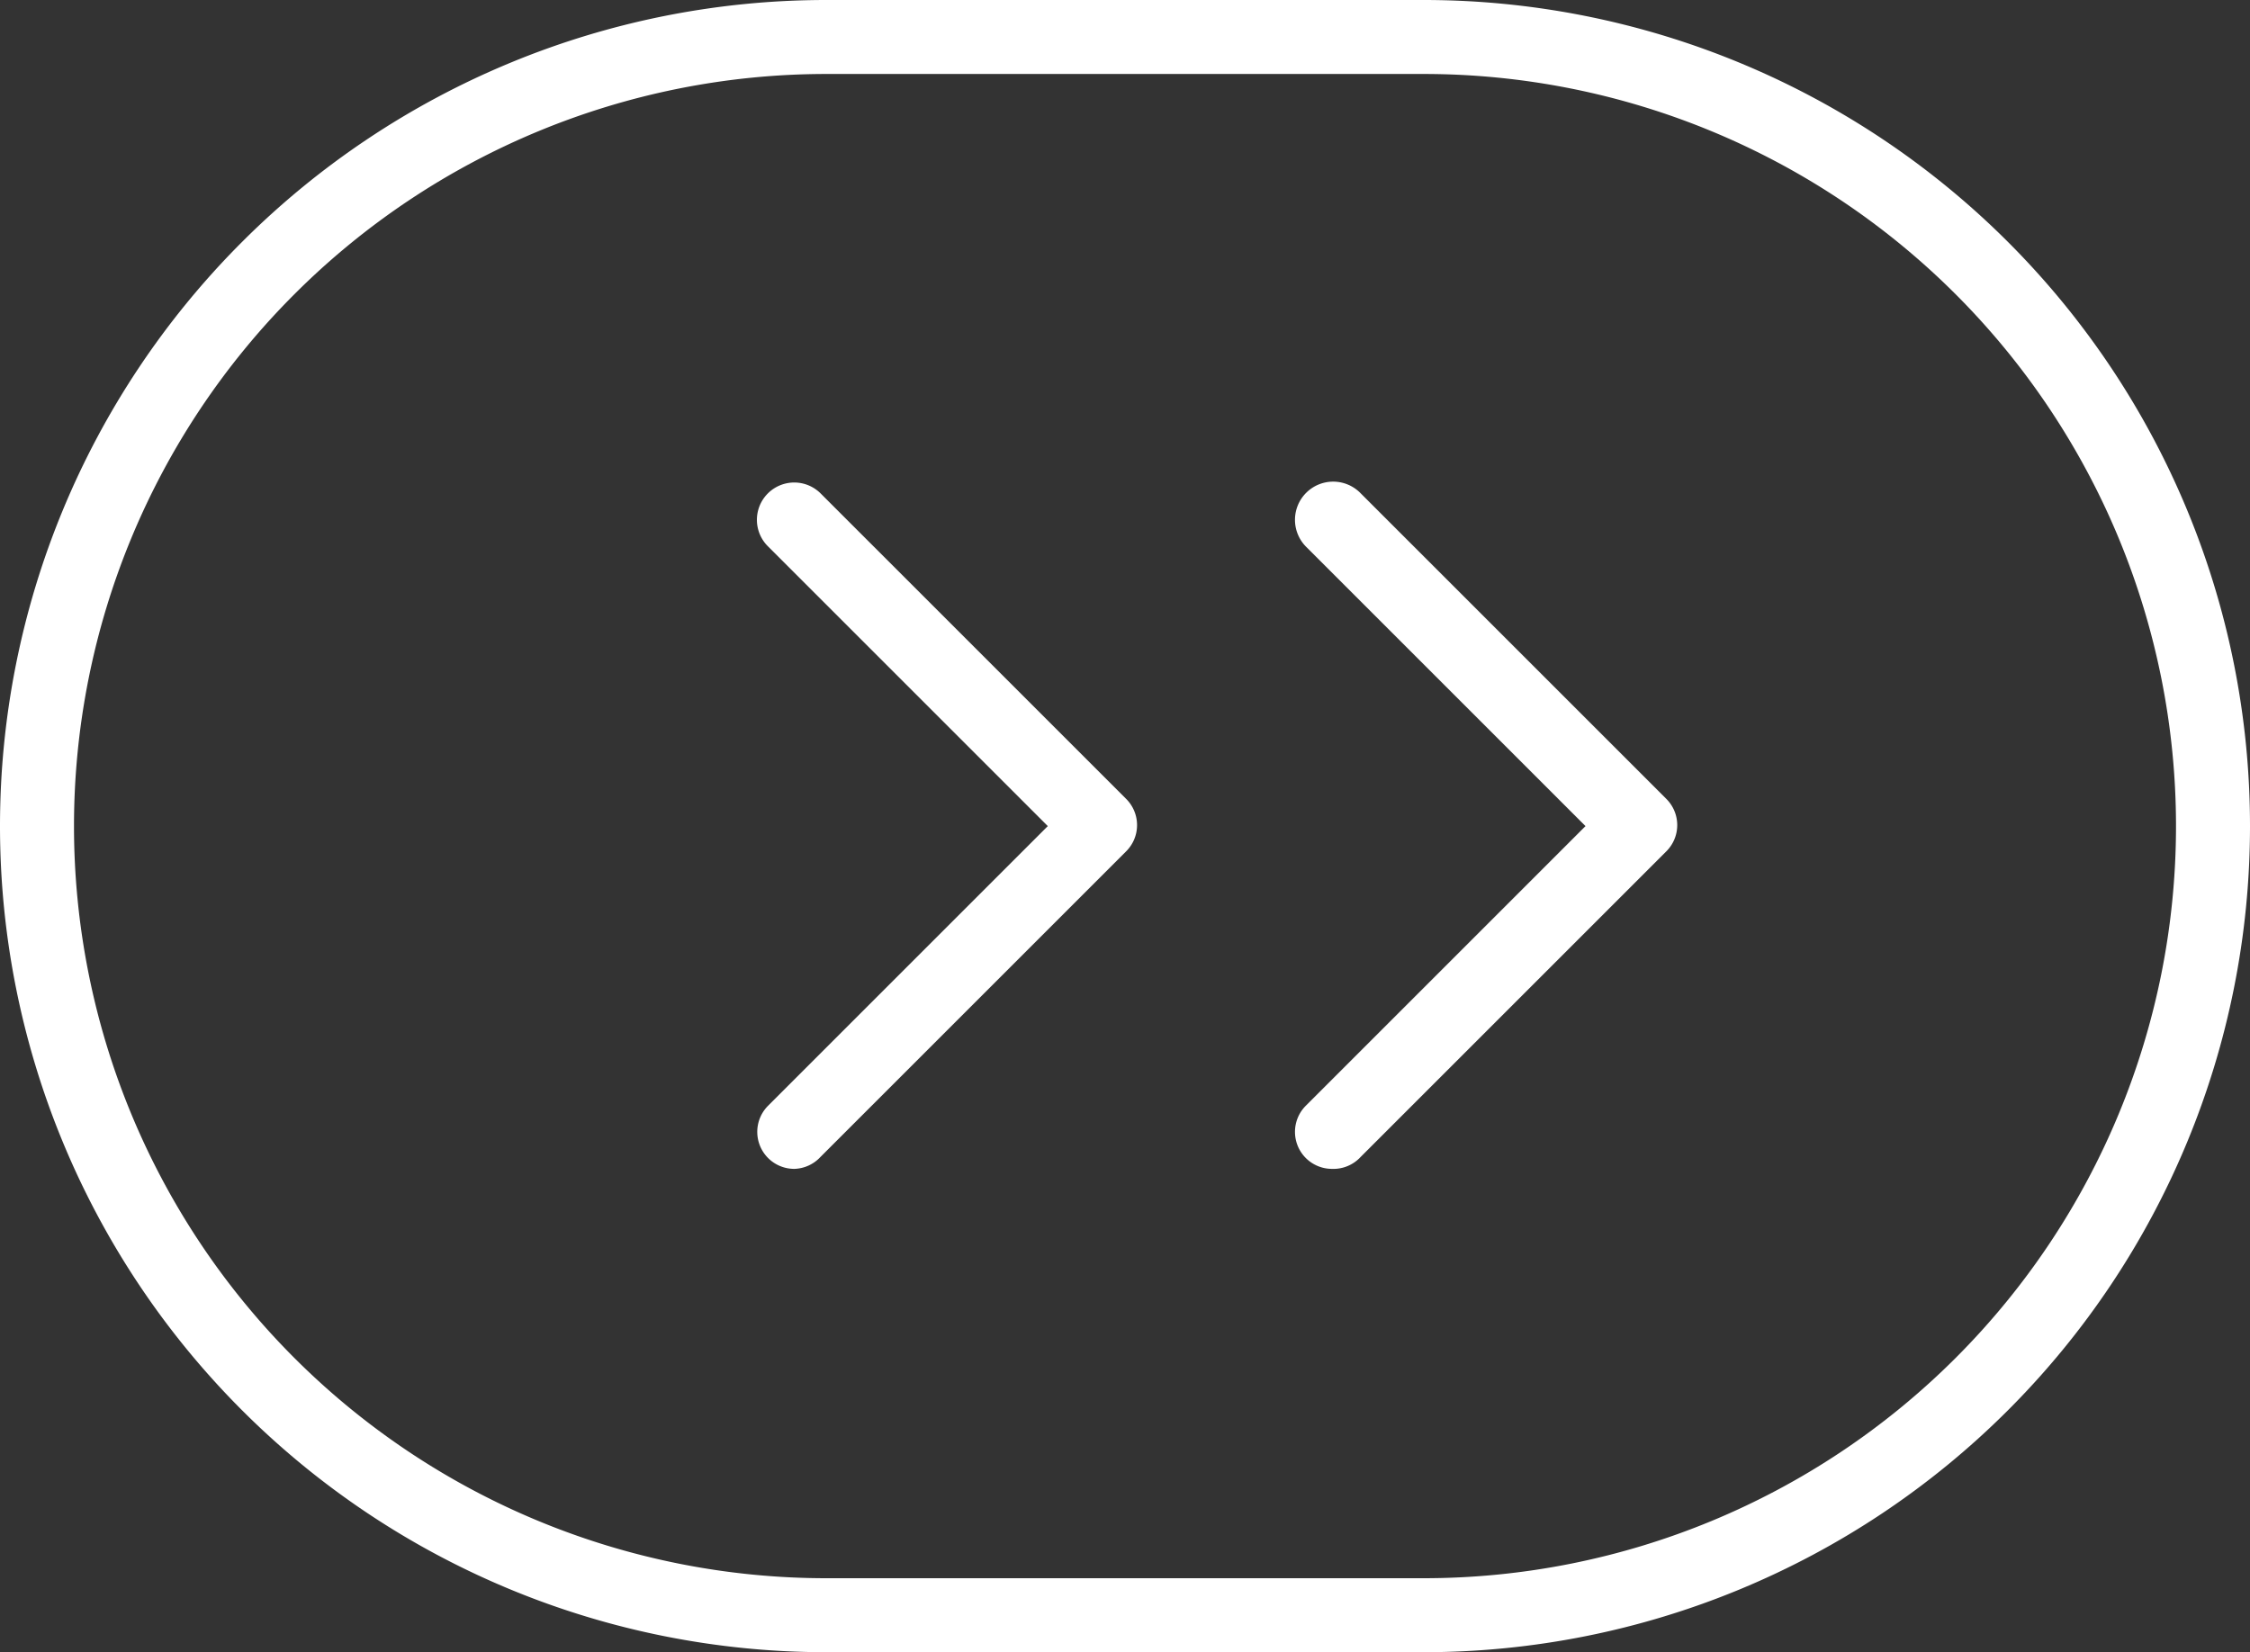 <svg xmlns="http://www.w3.org/2000/svg" viewBox="0 0 45.61 33.5"><rect x="0" y="0" width="45.61" height="33.5" fill="#333333" stroke="none"/><defs><style>.icon-rightchevrons-white-cls-1{fill:white;}</style></defs><title>icon-leftchevrons</title><g id="Layer_2" data-name="Layer 2"><g id="Layer_1-2" data-name="Layer 1"><path class="icon-rightchevrons-white-cls-1" d="M28.86,33.5H16.75a16.75,16.75,0,0,1,0-33.5H28.86a16.75,16.75,0,1,1,0,33.5ZM16.75,1.5a15.25,15.25,0,0,0,0,30.5H28.86a15.25,15.25,0,1,0,0-30.5Z"/><path class="icon-rightchevrons-white-cls-1" d="M27,23.7a.75.75,0,0,1-.53-1.28l5.67-5.67-5.67-5.67A.75.75,0,1,1,27.58,10l6.2,6.2a.75.75,0,0,1,0,1.06l-6.2,6.2A.75.75,0,0,1,27,23.7Z"/><path class="icon-rightchevrons-white-cls-1" d="M16.1,23.7a.75.75,0,0,1-.53-1.28l5.67-5.67-5.67-5.67A.75.75,0,0,1,16.63,10l6.2,6.2a.75.75,0,0,1,0,1.06l-6.2,6.2A.75.75,0,0,1,16.1,23.7Z"/></g></g></svg>
